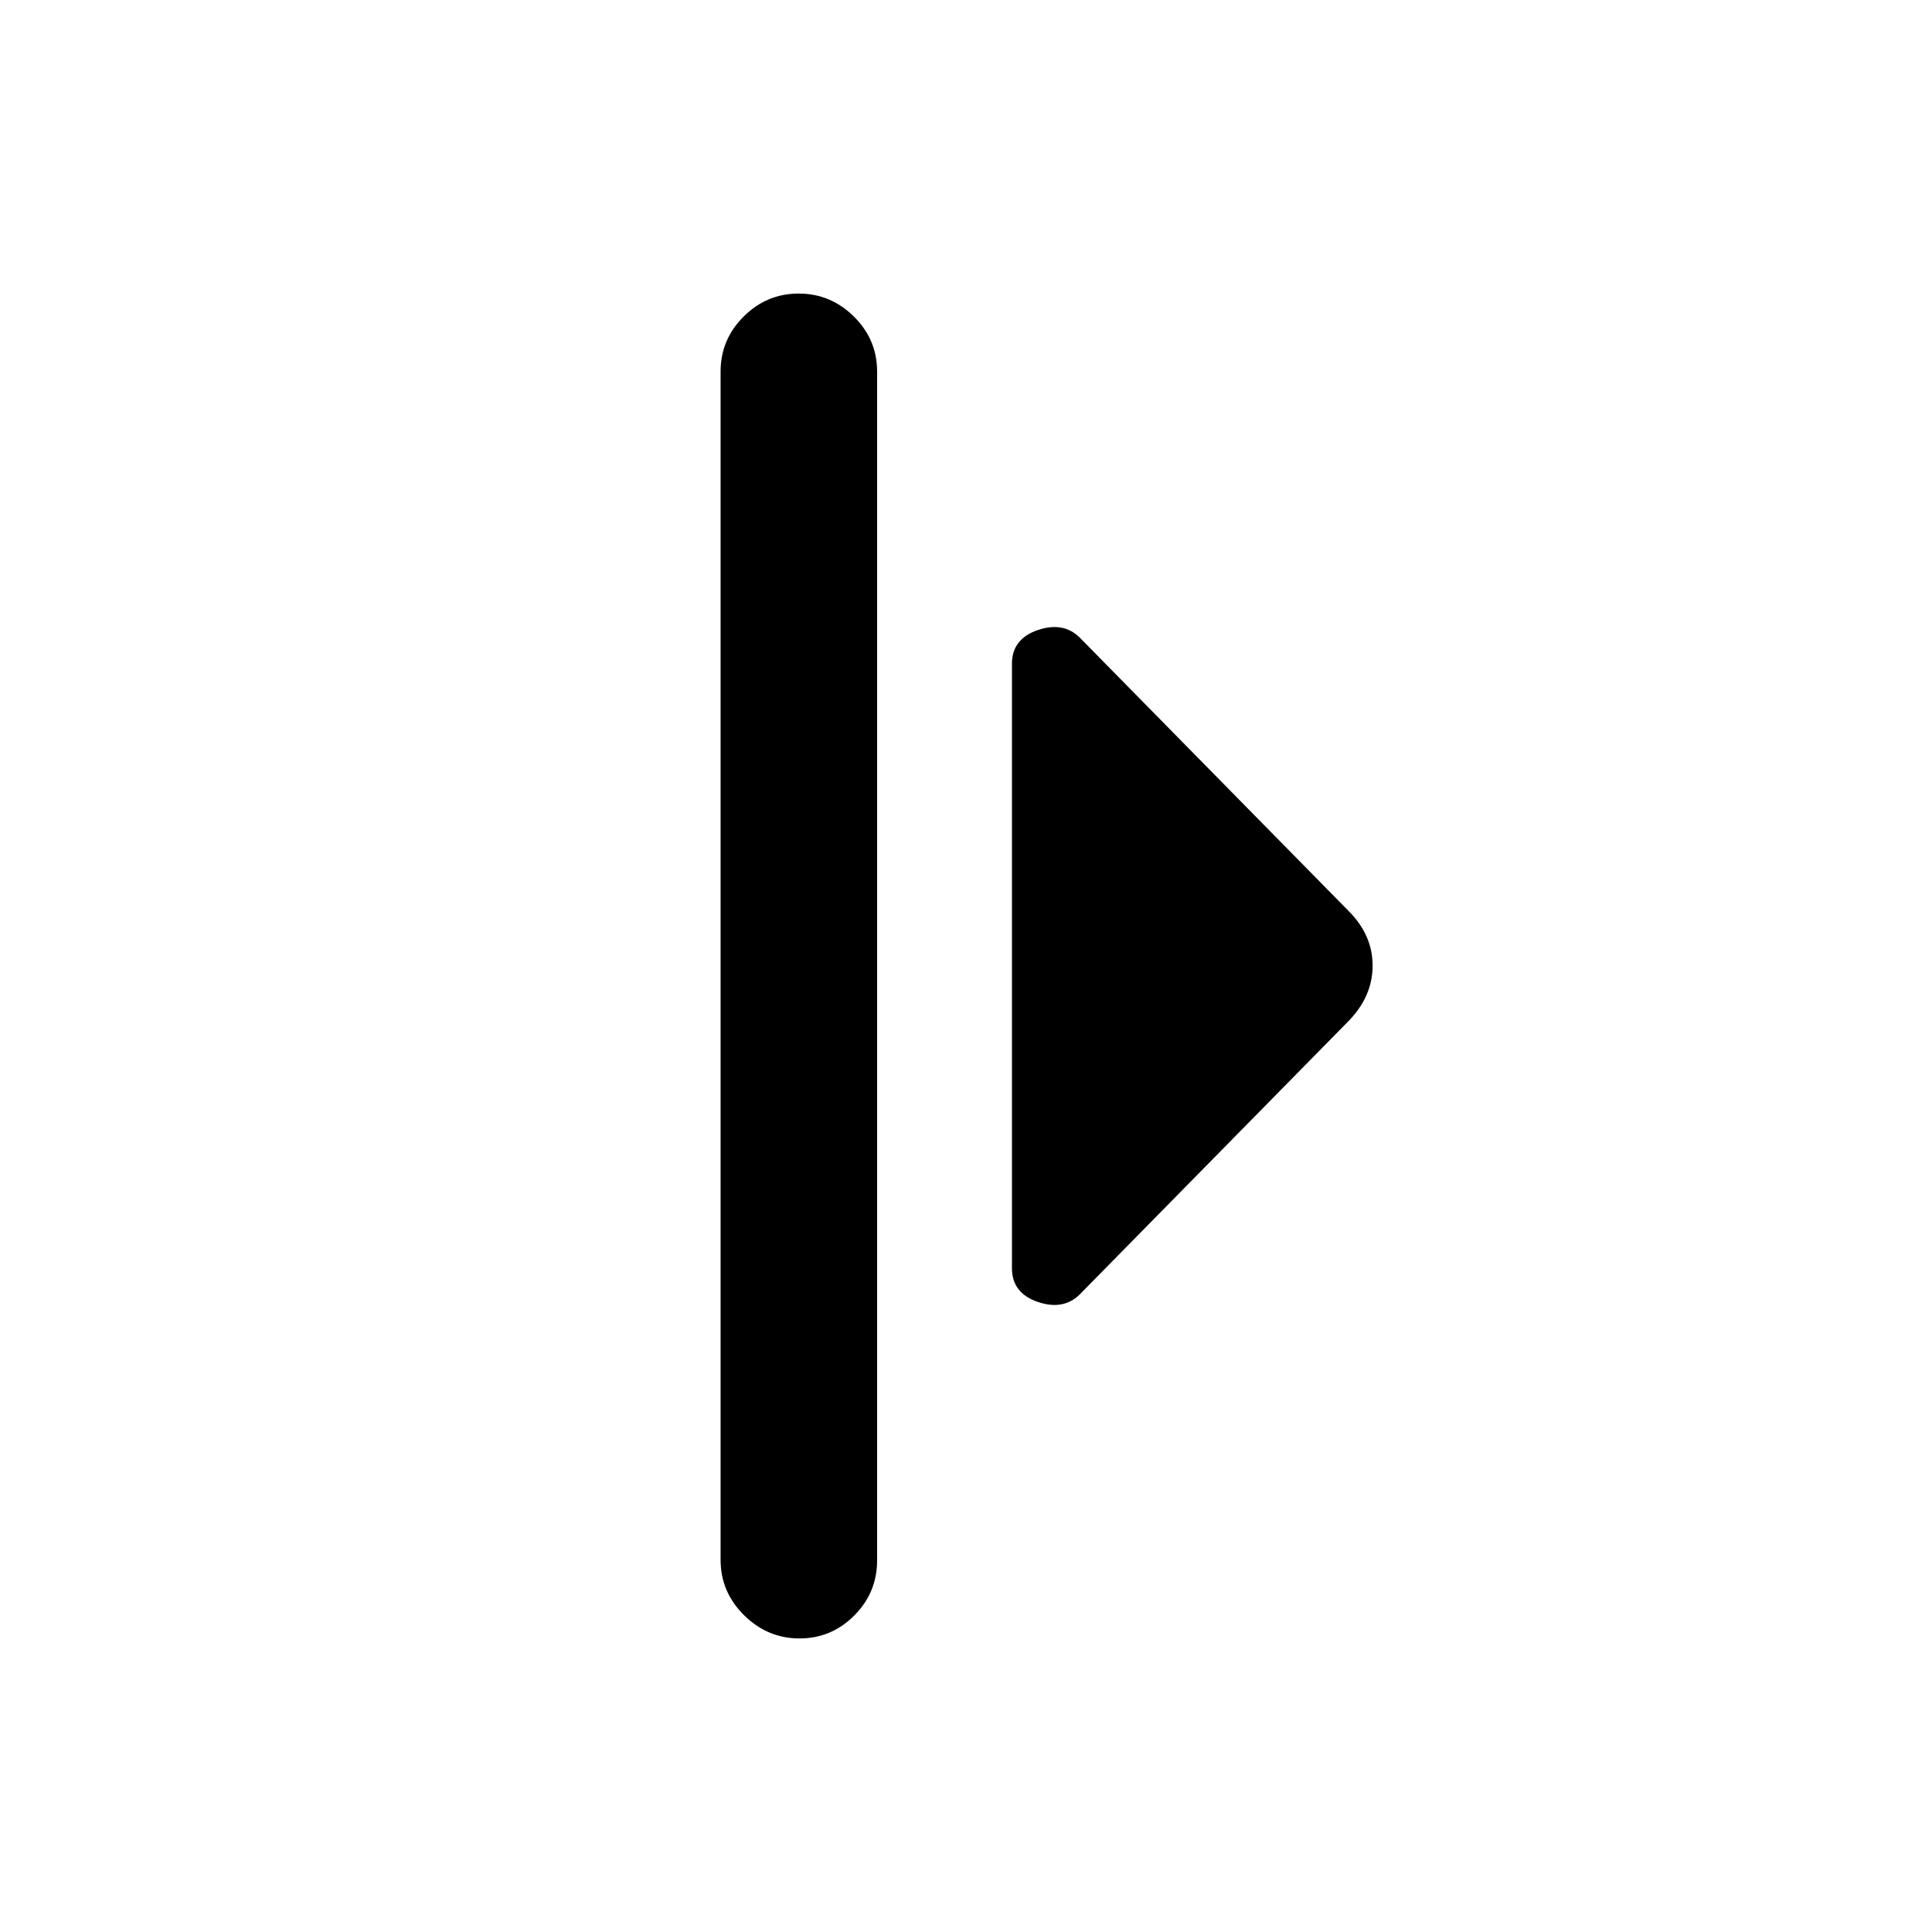 <svg xmlns="http://www.w3.org/2000/svg" height="20" viewBox="0 -960 960 960" width="20"><path d="M358.06-184.87v-590.5q0-15.95 11.47-27.36 11.46-11.4 27.32-11.4 15.87 0 27.42 11.4 11.56 11.41 11.56 27.36v590.74q0 15.95-11.35 27.36-11.34 11.4-27.2 11.4-15.87 0-27.54-11.52-11.68-11.53-11.68-27.48Zm144.77-144.96v-300.34q0-12.34 12.79-16.73 12.79-4.38 20.99 3.81l133.76 136.02q11.67 11.81 11.67 26.89 0 15.07-11.67 27.25L536.61-316.91q-8.2 8.19-20.99 3.81-12.79-4.39-12.79-16.73Z"/></svg>